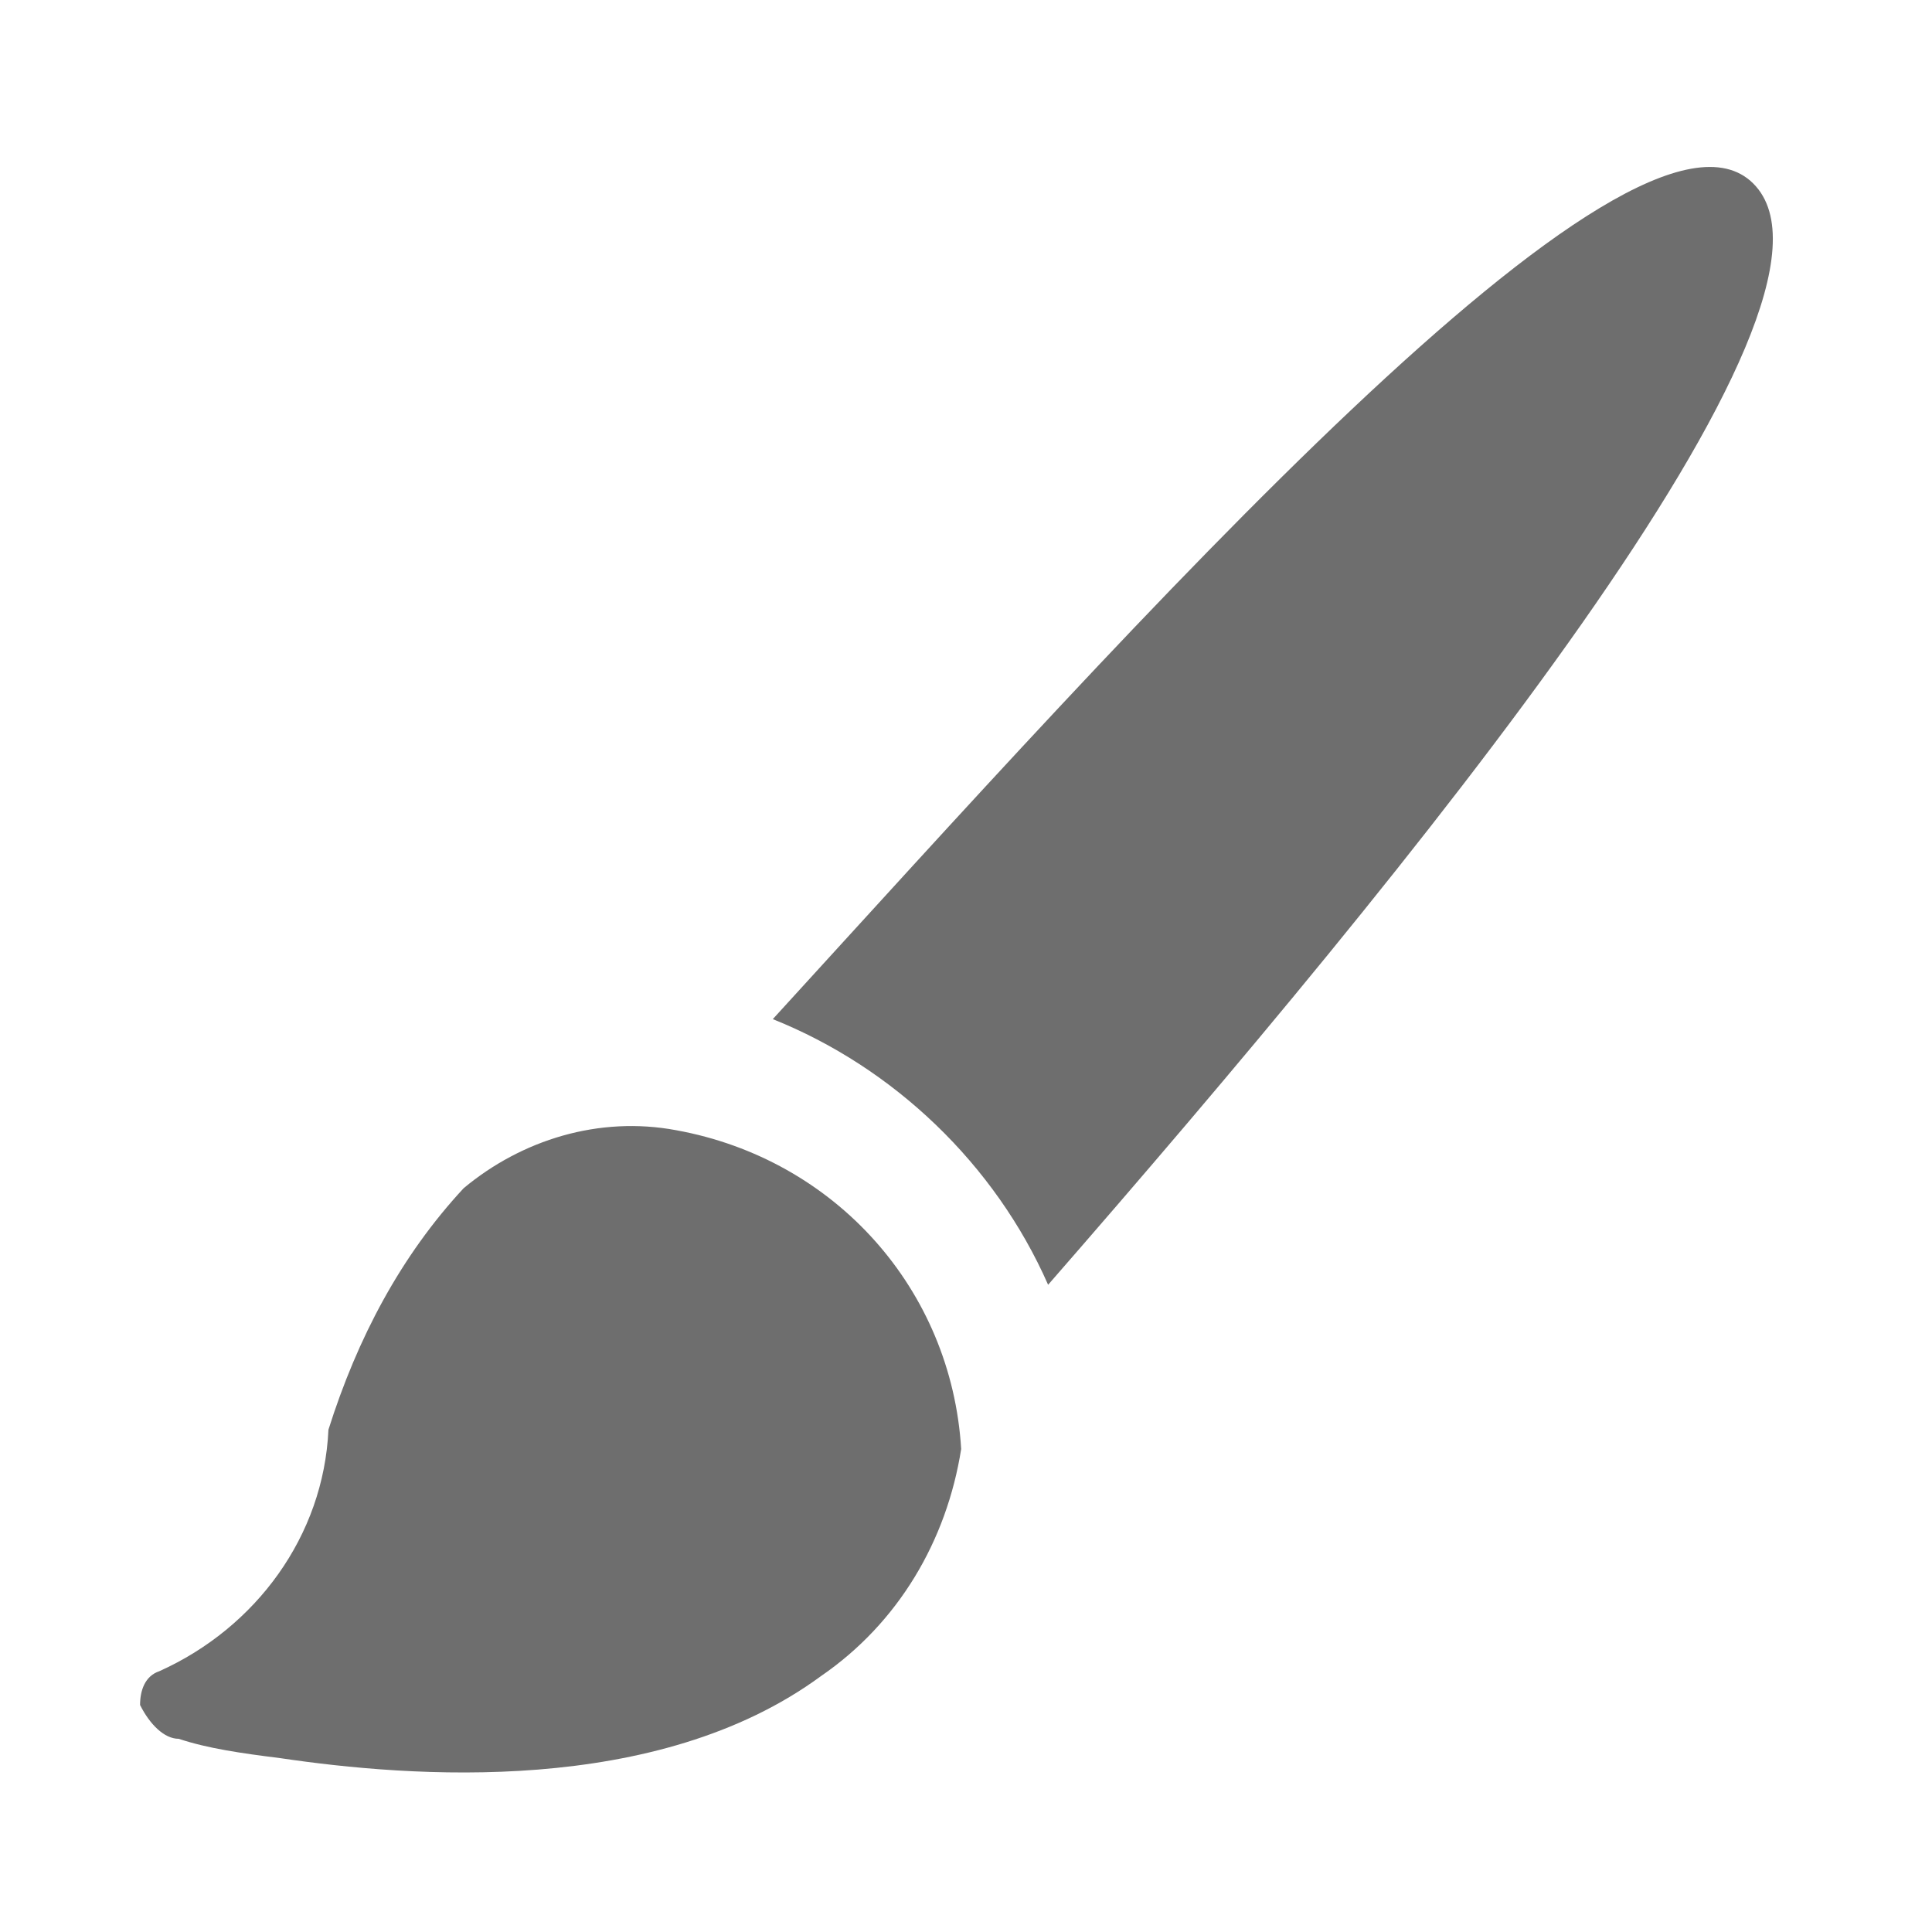 <?xml version="1.0" encoding="utf-8"?>
<!-- Generator: Adobe Illustrator 24.3.0, SVG Export Plug-In . SVG Version: 6.00 Build 0)  -->
<svg version="1.1" id="Layer_1" xmlns="http://www.w3.org/2000/svg" xmlns:xlink="http://www.w3.org/1999/xlink" x="0px" y="0px"
	 viewBox="0 0 40 40" style="enable-background:new 0 0 40 40;" xml:space="preserve">
<style type="text/css">
	.st0{fill:#FF13DC;fill-opacity:0;}
	.st1{fill:#6E6E6E;}
</style>
<polyline id="Canvas" class="st0" points="1,1.5 38.5,1.5 38.5,39 1,39 1,1.5 "/>
<path class="st1" d="M14,23.4c-1.6-0.3-3.2,0.2-4.4,1.2c-1.3,1.4-2.2,3.1-2.8,5c-0.1,2.2-1.5,4.1-3.5,5c-0.3,0.1-0.4,0.4-0.4,0.7
	C3.1,35.7,3.4,36,3.7,36c0.6,0.2,1.3,0.3,2.1,0.4c2.7,0.4,7.8,0.8,11.2-1.7c1.6-1.1,2.6-2.8,2.9-4.7C19.7,26.7,17.3,24,14,23.4z"/>
<path class="st1" d="M21.7,26.6c7.5-8.6,17.1-20.3,14.6-22.8S23.4,13,16,21.1C18.5,22.1,20.6,24.1,21.7,26.6z"/>
</svg>
